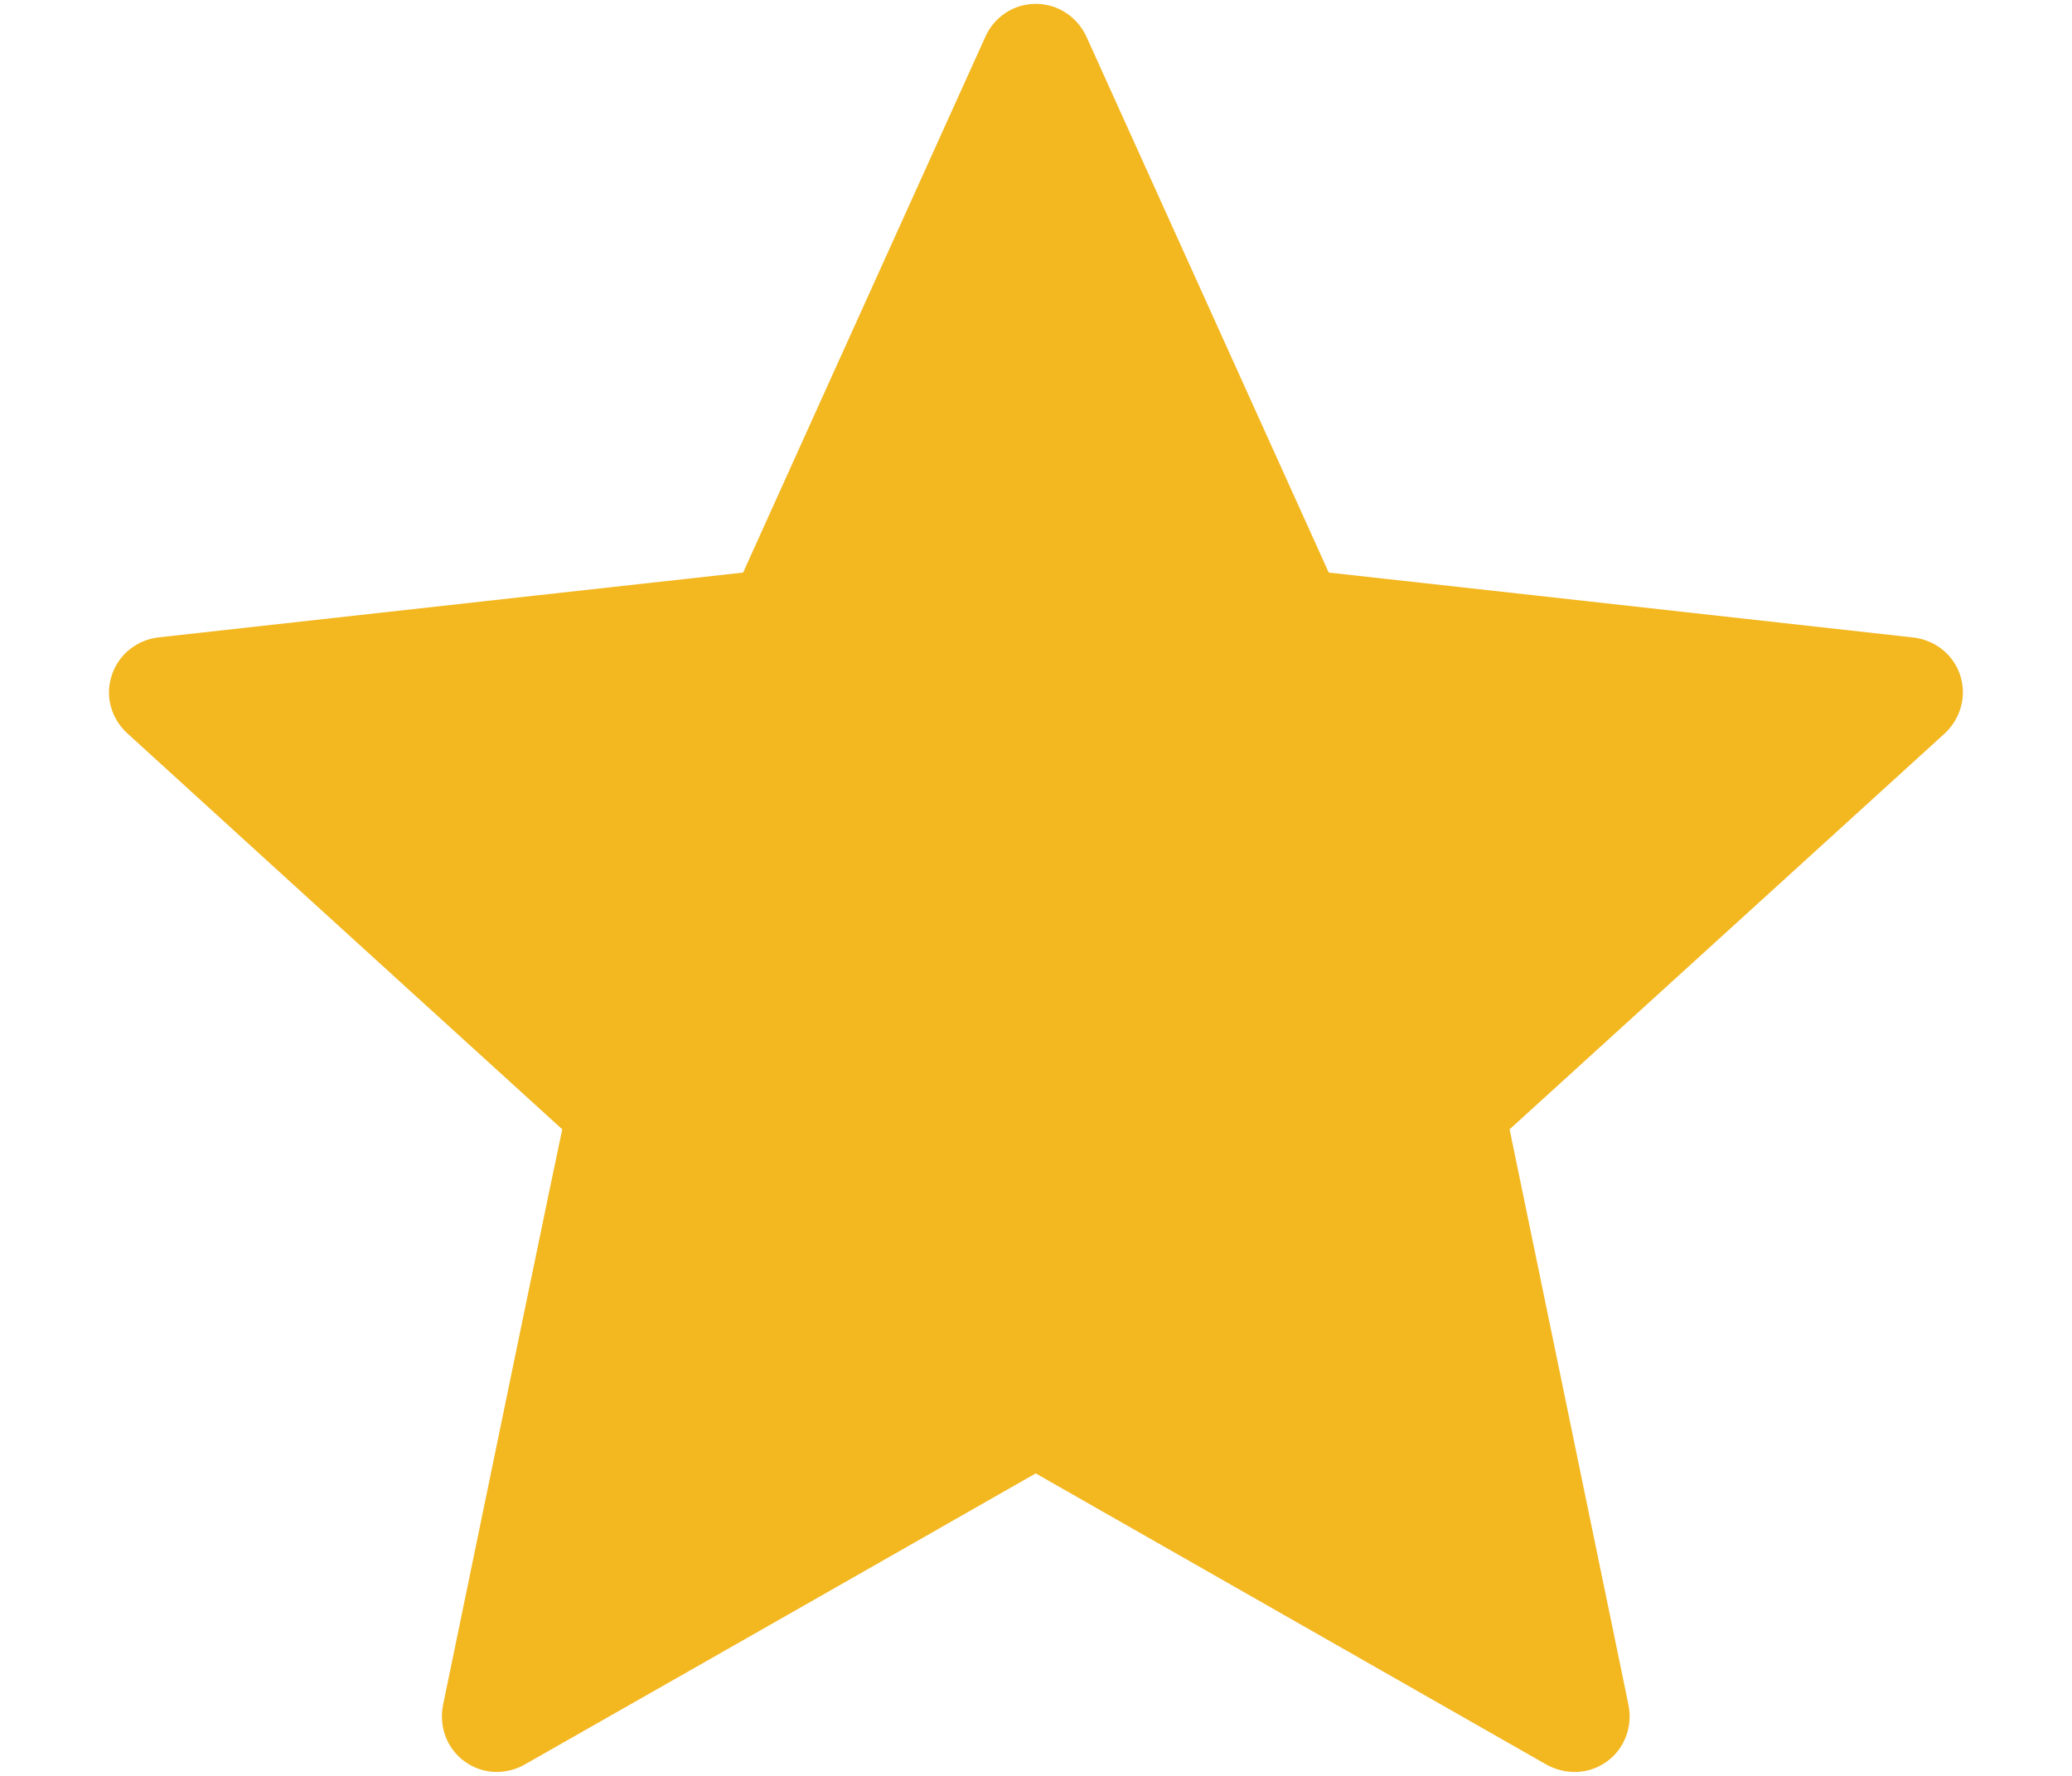 <svg width="14" height="12" viewBox="0 0 14 12" fill="none" xmlns="http://www.w3.org/2000/svg">
<path d="M5.021 3.869C5.021 3.869 2.651 4.131 1.07 4.307C0.928 4.324 0.802 4.419 0.755 4.564C0.707 4.709 0.755 4.859 0.86 4.955C2.034 6.026 3.799 7.631 3.799 7.631C3.797 7.631 3.314 9.966 2.993 11.524C2.966 11.665 3.017 11.814 3.14 11.903C3.263 11.992 3.42 11.994 3.544 11.924C4.927 11.138 6.998 9.956 6.998 9.956C6.998 9.956 9.071 11.138 10.451 11.925C10.578 11.994 10.735 11.992 10.857 11.903C10.98 11.814 11.031 11.665 11.004 11.524C10.682 9.966 10.2 7.631 10.2 7.631C10.2 7.631 11.965 6.026 13.139 4.957C13.245 4.859 13.291 4.708 13.245 4.564C13.198 4.42 13.072 4.325 12.93 4.308C11.348 4.131 8.978 3.869 8.978 3.869C8.978 3.869 7.995 1.695 7.34 0.246C7.279 0.116 7.15 0.026 6.998 0.026C6.847 0.026 6.717 0.117 6.659 0.246C6.003 1.695 5.021 3.869 5.021 3.869Z" fill="#F3B720"/>
</svg>
